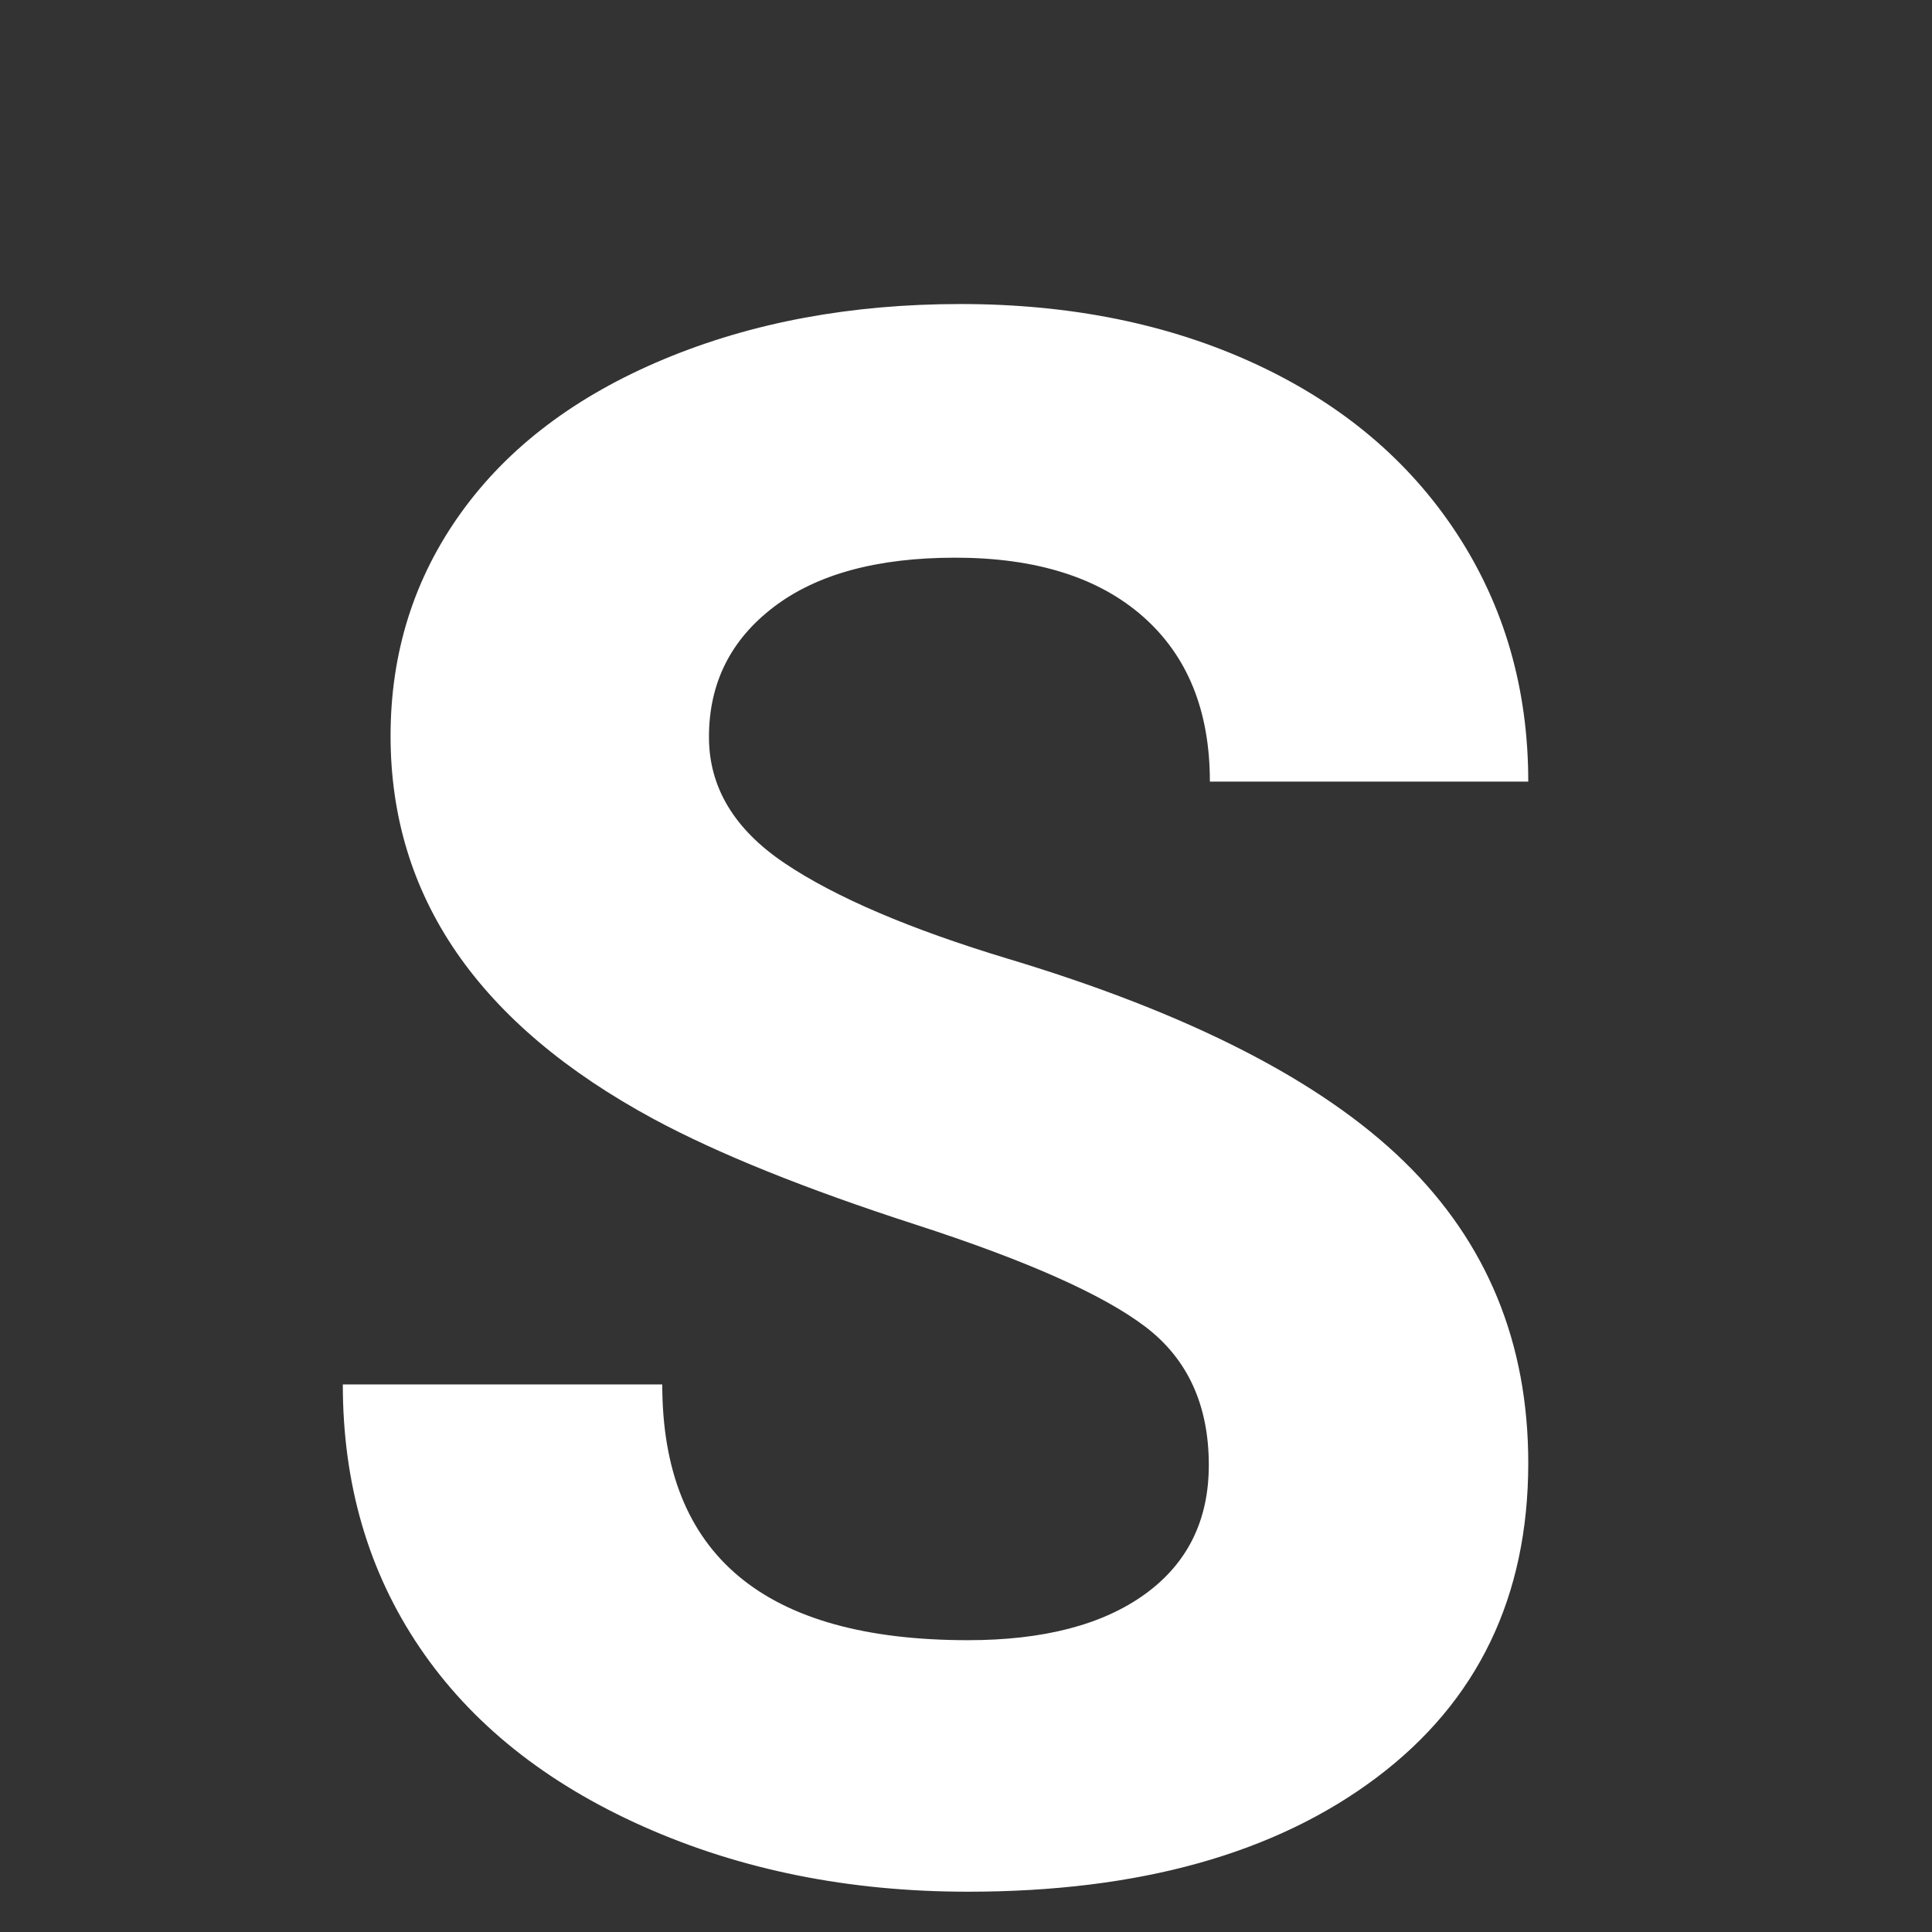 <?xml version="1.0" encoding="utf-8"?>
<!-- Generator: Adobe Illustrator 16.0.4, SVG Export Plug-In . SVG Version: 6.00 Build 0)  -->
<!DOCTYPE svg PUBLIC "-//W3C//DTD SVG 1.1//EN" "http://www.w3.org/Graphics/SVG/1.1/DTD/svg11.dtd">
<svg version="1.1" id="Layer_1" xmlns="http://www.w3.org/2000/svg" xmlns:xlink="http://www.w3.org/1999/xlink" x="0px" y="0px"
	 width="500px" height="500px" viewBox="0 0 500 500" enable-background="new 0 0 500 500" xml:space="preserve">
<rect x="0" y="0" width="500" height="500" fill="#333333" stroke="none"/>
<g>
	<g enable-background="new    ">
		<path fill="#FFFFFF" d="M312.838,379.158c0-15.561-5.493-27.508-16.479-35.842c-10.986-8.33-30.762-17.119-59.326-26.367
			c-28.564-9.244-51.181-18.355-67.84-27.329c-45.413-24.534-68.115-57.584-68.115-99.151c0-21.604,6.085-40.877,18.265-57.816
			c12.175-16.934,29.663-30.165,52.46-39.688c22.796-9.519,48.383-14.282,76.767-14.282c28.564,0,54.014,5.176,76.354,15.518
			c22.338,10.347,39.688,24.951,52.048,43.808c12.359,18.861,18.539,40.285,18.539,64.27h-82.396
			c0-18.308-5.769-32.547-17.304-42.709c-11.536-10.162-27.741-15.243-48.615-15.243c-20.145,0-35.8,4.257-46.966,12.771
			c-11.171,8.514-16.754,19.732-16.754,33.646c0,13.003,6.544,23.896,19.638,32.685c13.089,8.789,32.362,17.028,57.815,24.719
			c46.872,14.102,81.024,31.586,102.447,52.46c21.424,20.874,32.135,46.876,32.135,78.003c0,34.607-13.093,61.755-39.275,81.437
			c-26.188,19.685-61.434,29.525-105.744,29.525c-30.762,0-58.777-5.631-84.045-16.892s-44.542-26.685-57.815-46.279
			c-13.278-19.592-19.913-42.298-19.913-68.115h82.672c0,44.129,26.367,66.192,79.102,66.192c19.591,0,34.881-3.982,45.868-11.948
			C307.345,404.564,312.838,393.441,312.838,379.158z"/>
	</g>
</g>
</svg>
